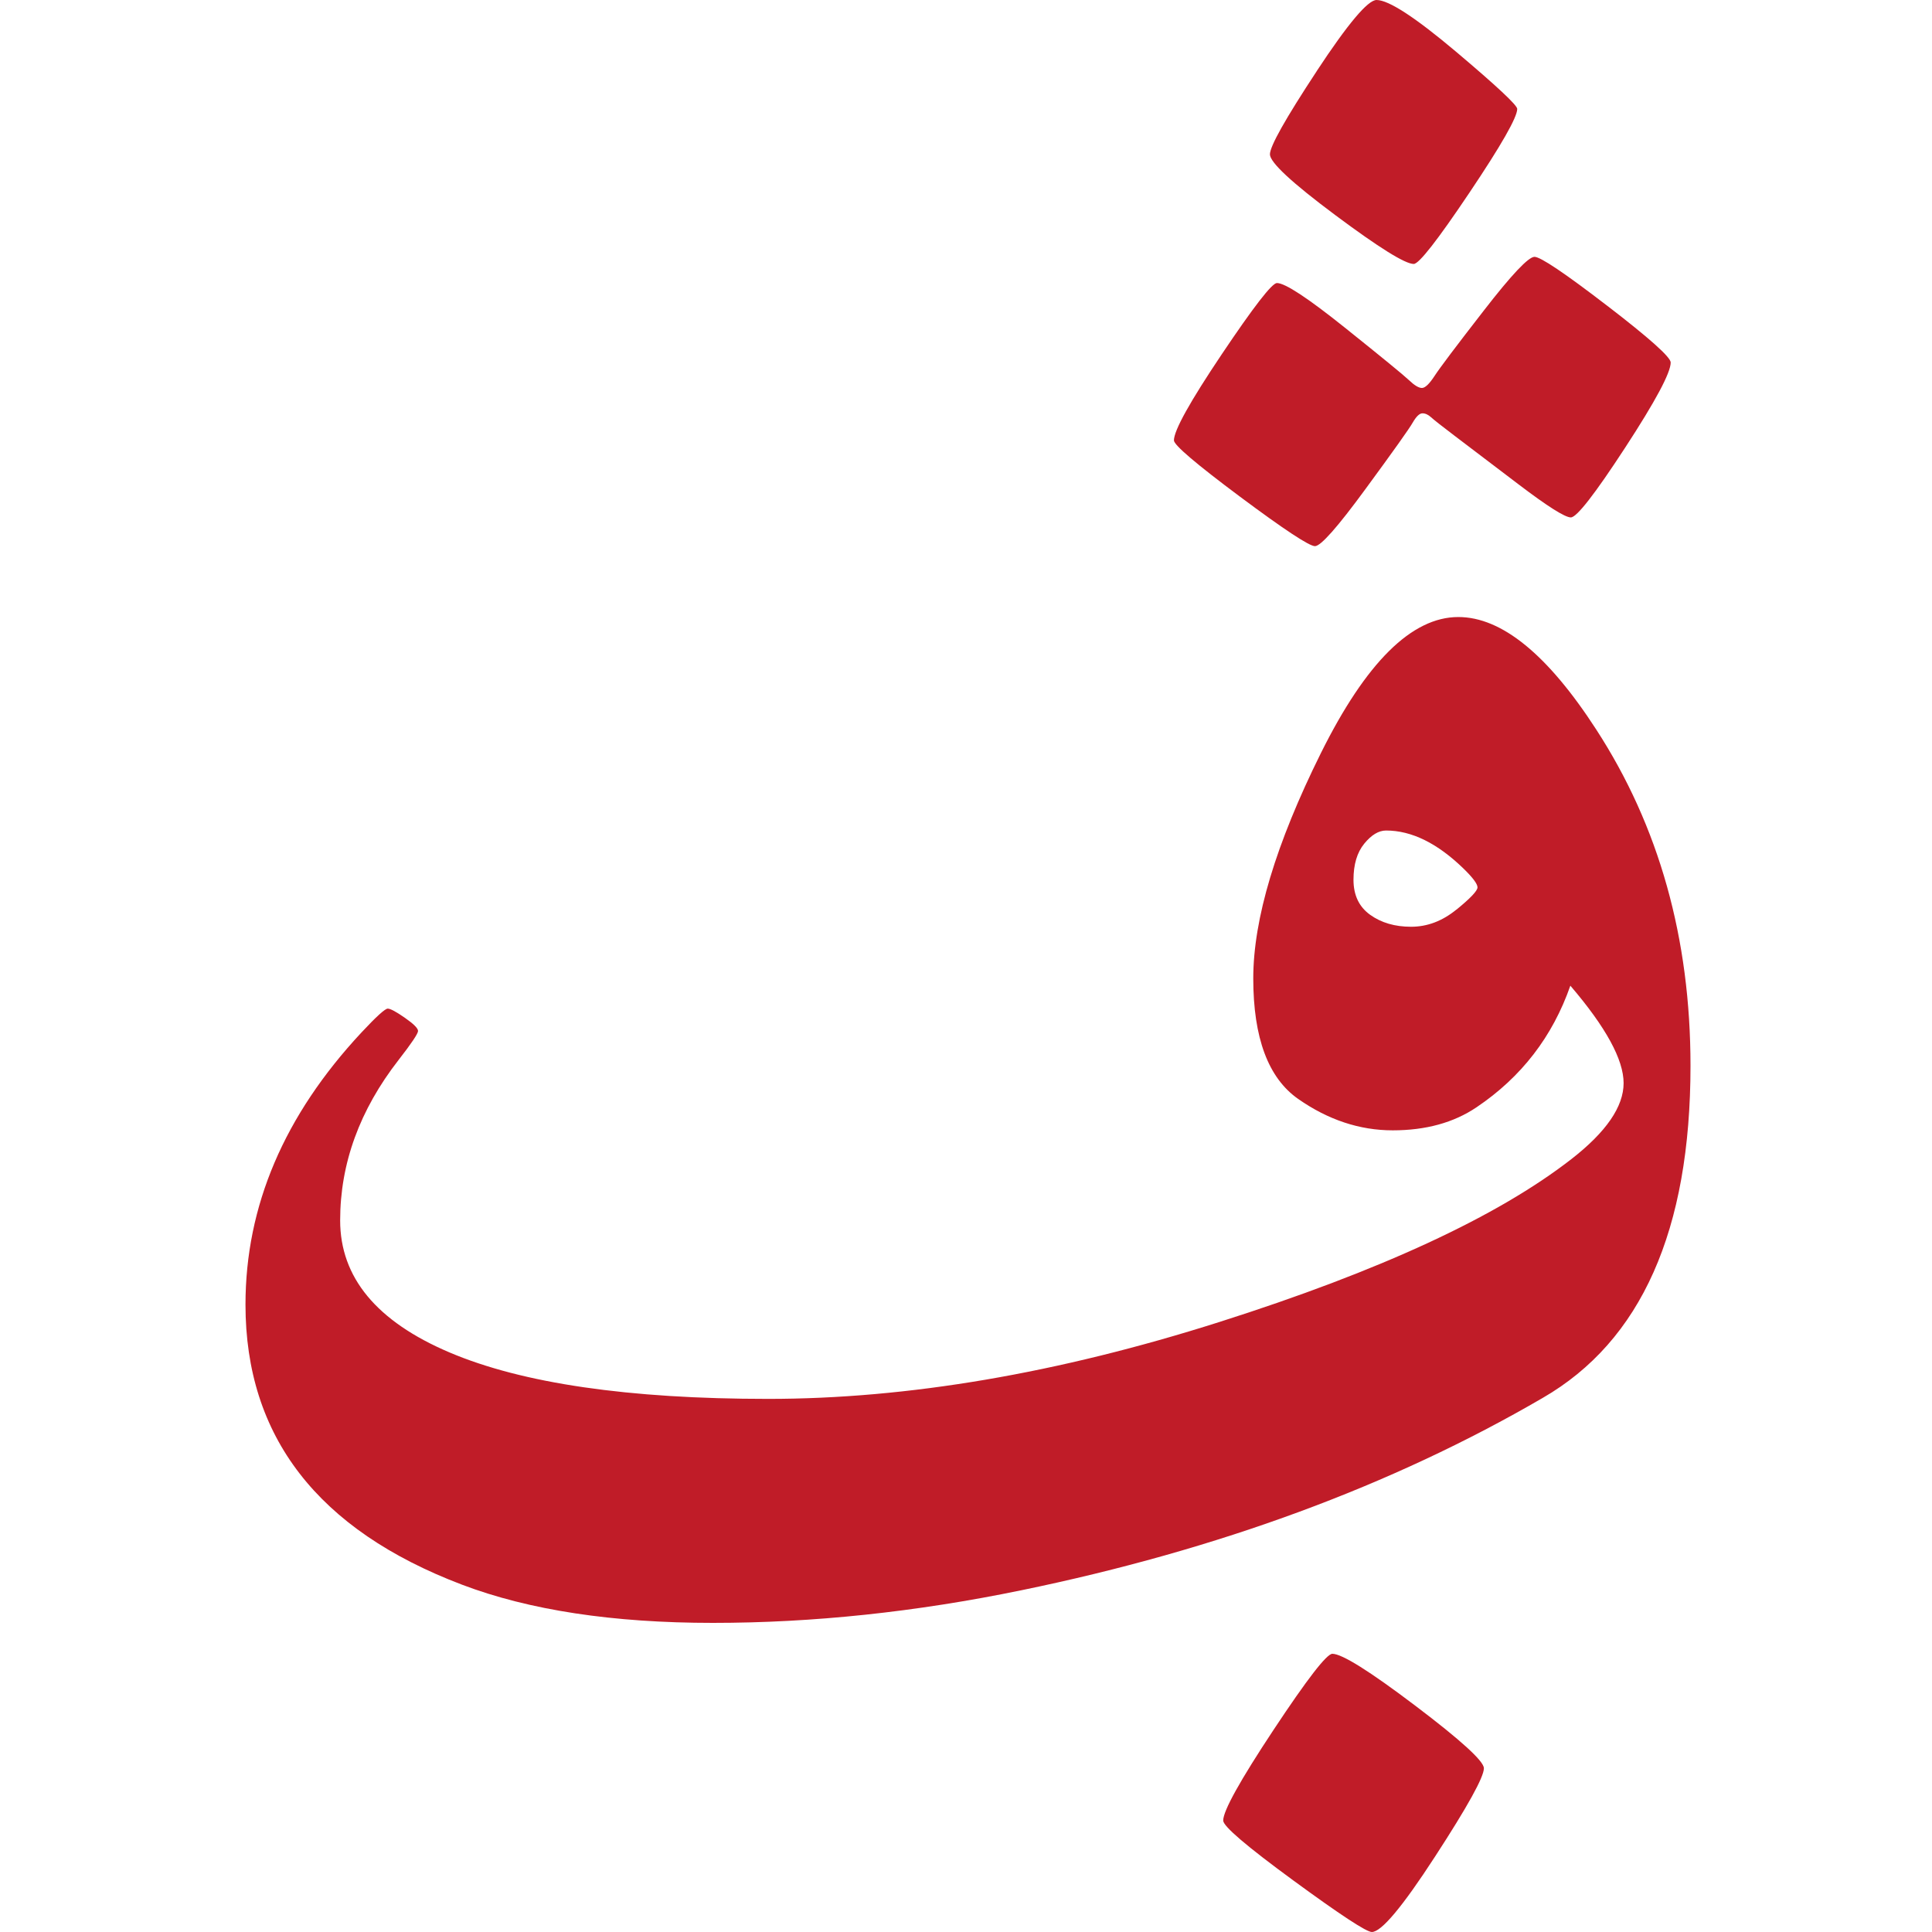 <?xml version="1.0" encoding="UTF-8" standalone="no"?>
<!-- Created with Inkscape (http://www.inkscape.org/) -->

<svg
   width="16"
   height="16"
   viewBox="0 0 16 16"
   version="1.1"
   id="svg5"
   inkscape:version="1.4 (86a8ad7, 2024-10-11)"
   sodipodi:docname="08A0.svg"
   inkscape:export-filename="..\0000.png"
   inkscape:export-xdpi="96"
   inkscape:export-ydpi="96"
   xmlns:inkscape="http://www.inkscape.org/namespaces/inkscape"
   xmlns:sodipodi="http://sodipodi.sourceforge.net/DTD/sodipodi-0.dtd"
   xmlns="http://www.w3.org/2000/svg"
   xmlns:svg="http://www.w3.org/2000/svg">
  <sodipodi:namedview
     id="namedview7"
     pagecolor="#ffffff"
     bordercolor="#666666"
     borderopacity="1.0"
     inkscape:pageshadow="2"
     inkscape:pageopacity="0"
     inkscape:pagecheckerboard="0"
     inkscape:document-units="px"
     showgrid="true"
     width="16mm"
     units="px"
     inkscape:zoom="16"
     inkscape:cx="12.53125"
     inkscape:cy="12.09375"
     inkscape:window-width="1680"
     inkscape:window-height="998"
     inkscape:window-x="-8"
     inkscape:window-y="-8"
     inkscape:window-maximized="1"
     inkscape:current-layer="layer1"
     showguides="true"
     inkscape:guide-bbox="true"
     inkscape:snap-bbox="true"
     inkscape:bbox-paths="true"
     inkscape:bbox-nodes="true"
     inkscape:snap-global="true"
     inkscape:showpageshadow="2"
     inkscape:deskcolor="#ffffff">
    <inkscape:grid
       type="xygrid"
       id="grid828"
       originx="0"
       originy="0"
       spacingy="1"
       spacingx="1"
       units="px" />
  </sodipodi:namedview>
  <defs
     id="defs2" />
  <g
     inkscape:label="Layer 1"
     inkscape:groupmode="layer"
     id="layer1">
    <path
       d="M 10.905,0.588 Q 11.292,0 11.4,0 q 0.15,0 0.658,0.428 0.507,0.428 0.507,0.474 0,0.104 -0.396,0.694 -0.396,0.59 -0.461,0.59 -0.107,0 -0.649,-0.404 -0.542,-0.404 -0.542,-0.504 0,-0.1 0.387,-0.688 z m 2.404,1.943 q 0.527,0.405 0.527,0.471 0,0.127 -0.377,0.705 -0.377,0.578 -0.45,0.578 -0.073,3.3e-6 -0.436,-0.276 -0.363,-0.276 -0.524,-0.398 -0.161,-0.122 -0.197,-0.155 -0.036,-0.033 -0.072,-0.033 -0.036,3.2e-6 -0.08,0.076 -0.043,0.076 -0.391,0.55 -0.347,0.474 -0.419,0.474 -0.071,0 -0.62,-0.409 -0.548,-0.409 -0.548,-0.467 0,-0.123 0.396,-0.713 0.396,-0.59 0.457,-0.59 0.101,0 0.562,0.369 0.461,0.369 0.53,0.434 0.069,0.066 0.109,0.066 0.039,0 0.104,-0.099 0.064,-0.099 0.409,-0.543 0.344,-0.444 0.419,-0.444 0.075,0 0.602,0.405 z M 12.289,14.644 q 0,0.109 -0.405,0.732 Q 11.479,16 11.361,16 q -0.067,0 -0.649,-0.426 -0.582,-0.426 -0.582,-0.497 0,-0.121 0.417,-0.751 0.417,-0.63 0.487,-0.63 0.119,0 0.687,0.43 0.568,0.43 0.568,0.518 z M 14,8.826 q 0,2.044 -1.224,2.751 -1.871,1.089 -4.318,1.593 -1.31,0.27 -2.554,0.27 -1.244,0 -2.077,-0.316 -1.794,-0.681 -1.794,-2.32 0,-1.224 0.961,-2.254 0.184,-0.197 0.217,-0.197 0.033,0 0.142,0.076 0.109,0.076 0.109,0.109 0,0.033 -0.161,0.24 -0.484,0.622 -0.484,1.329 0,0.708 0.905,1.093 0.905,0.385 2.639,0.385 1.734,0 3.735,-0.636 2.001,-0.636 2.919,-1.351 0.431,-0.336 0.431,-0.628 0,-0.292 -0.441,-0.807 -0.221,0.633 -0.777,1.007 -0.283,0.191 -0.694,0.191 -0.411,0 -0.783,-0.26 -0.372,-0.26 -0.372,-0.998 0,-0.738 0.56,-1.866 0.56,-1.127 1.138,-1.127 0.539,0 1.142,0.931 Q 14,7.244 14,8.826 Z M 12.062,7.533 q 0.174,-0.142 0.174,-0.184 0,-0.043 -0.115,-0.155 -0.325,-0.316 -0.642,-0.316 -0.092,0 -0.181,0.109 -0.089,0.109 -0.089,0.299 0,0.191 0.138,0.29 0.138,0.099 0.339,0.099 0.201,0 0.375,-0.142 z"
       id="path876"
       style="fill:#c01c28;stroke-width:0.007;fill-opacity:1;stroke:none" />
  </g>
</svg>
